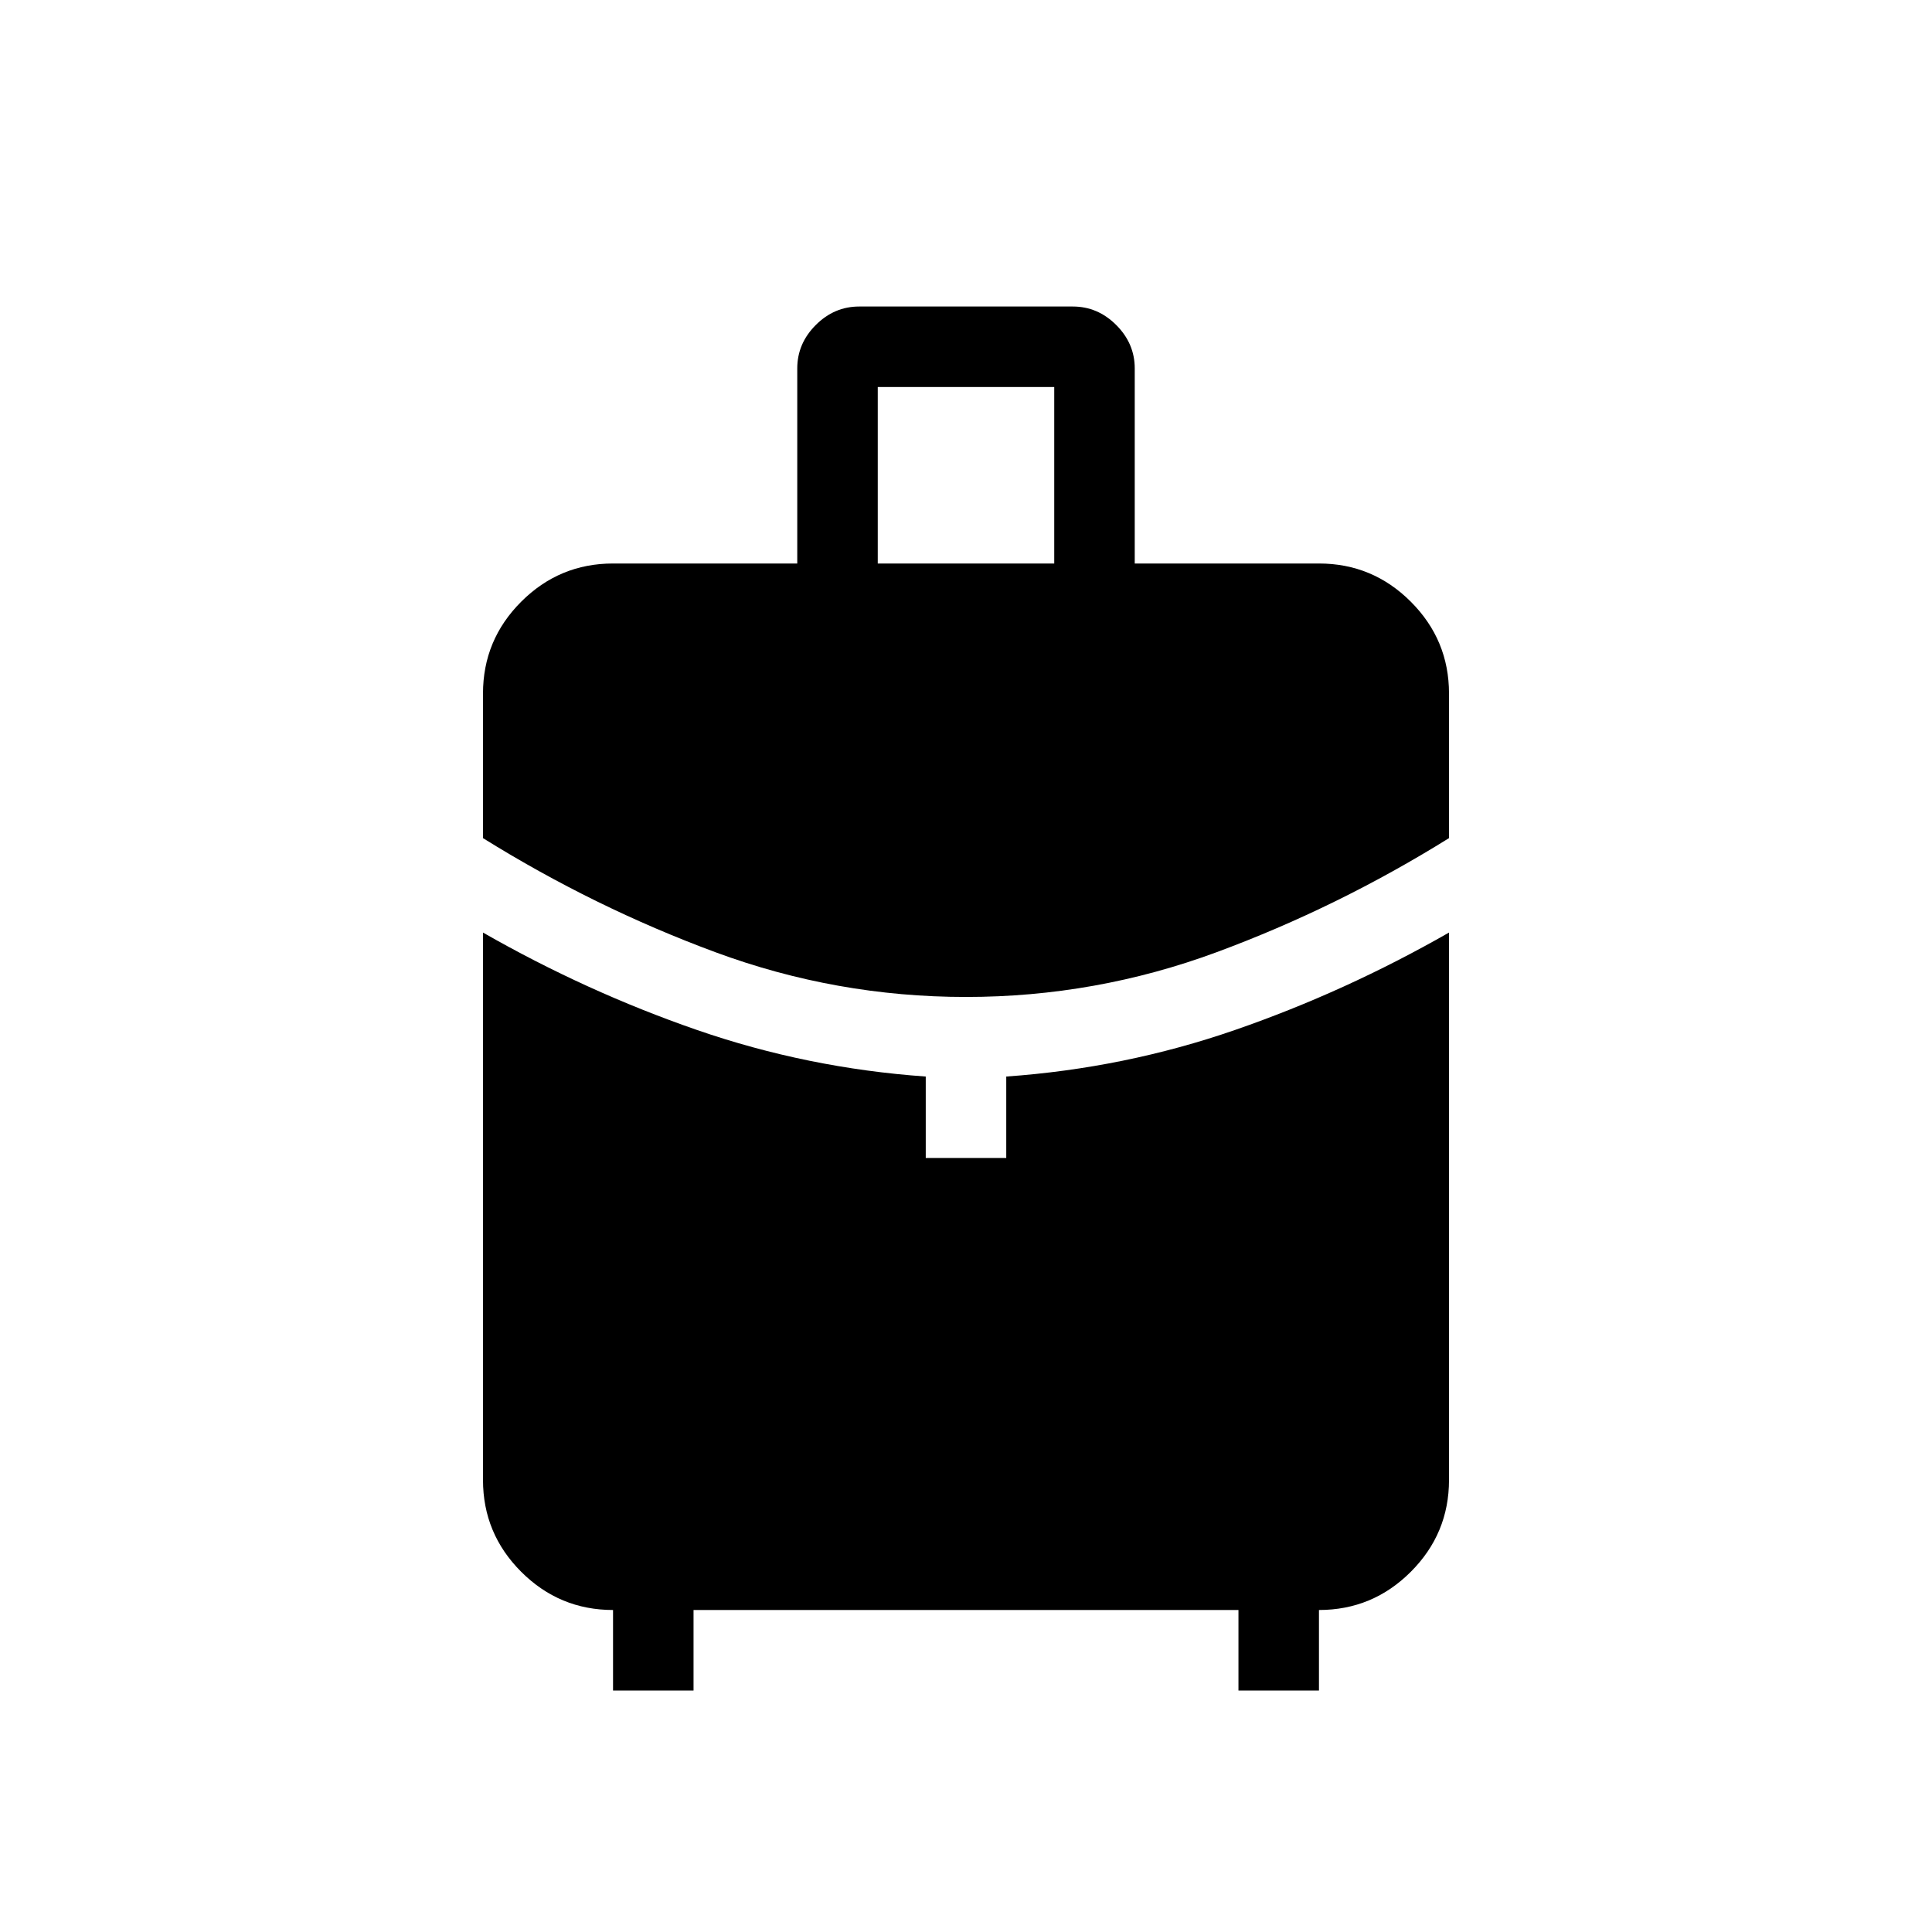 <svg xmlns="http://www.w3.org/2000/svg" height="24" viewBox="0 -960 960 960" width="24"><path d="M436.154-680h87.692v-87.693h-87.692V-680ZM480-464.615q-64.462 0-124.616-22.27Q295.231-509.154 240-543.539v-71.846q0-26.654 18.981-45.634Q277.961-680 304.615-680h91.539v-96.923q0-12.385 9.192-21.577 9.192-9.193 21.577-9.193h106.154q12.385 0 21.577 9.193 9.192 9.192 9.192 21.577V-680h91.539q26.654 0 45.634 18.981Q720-642.039 720-615.385v71.846q-55.231 34.385-115.385 56.654-60.153 22.27-124.615 22.27ZM304.615-120v-40q-26.654 0-45.634-18.981Q240-197.961 240-224.615v-272q51.384 29.384 106.269 48.384 54.885 19 113.731 23.154v40.462h40v-40.462q58.846-4.154 113.731-23.154T720-496.615v272q0 26.654-18.981 45.634Q682.039-160 655.385-160v40h-40v-40h-270.77v40h-40Z"/></svg>